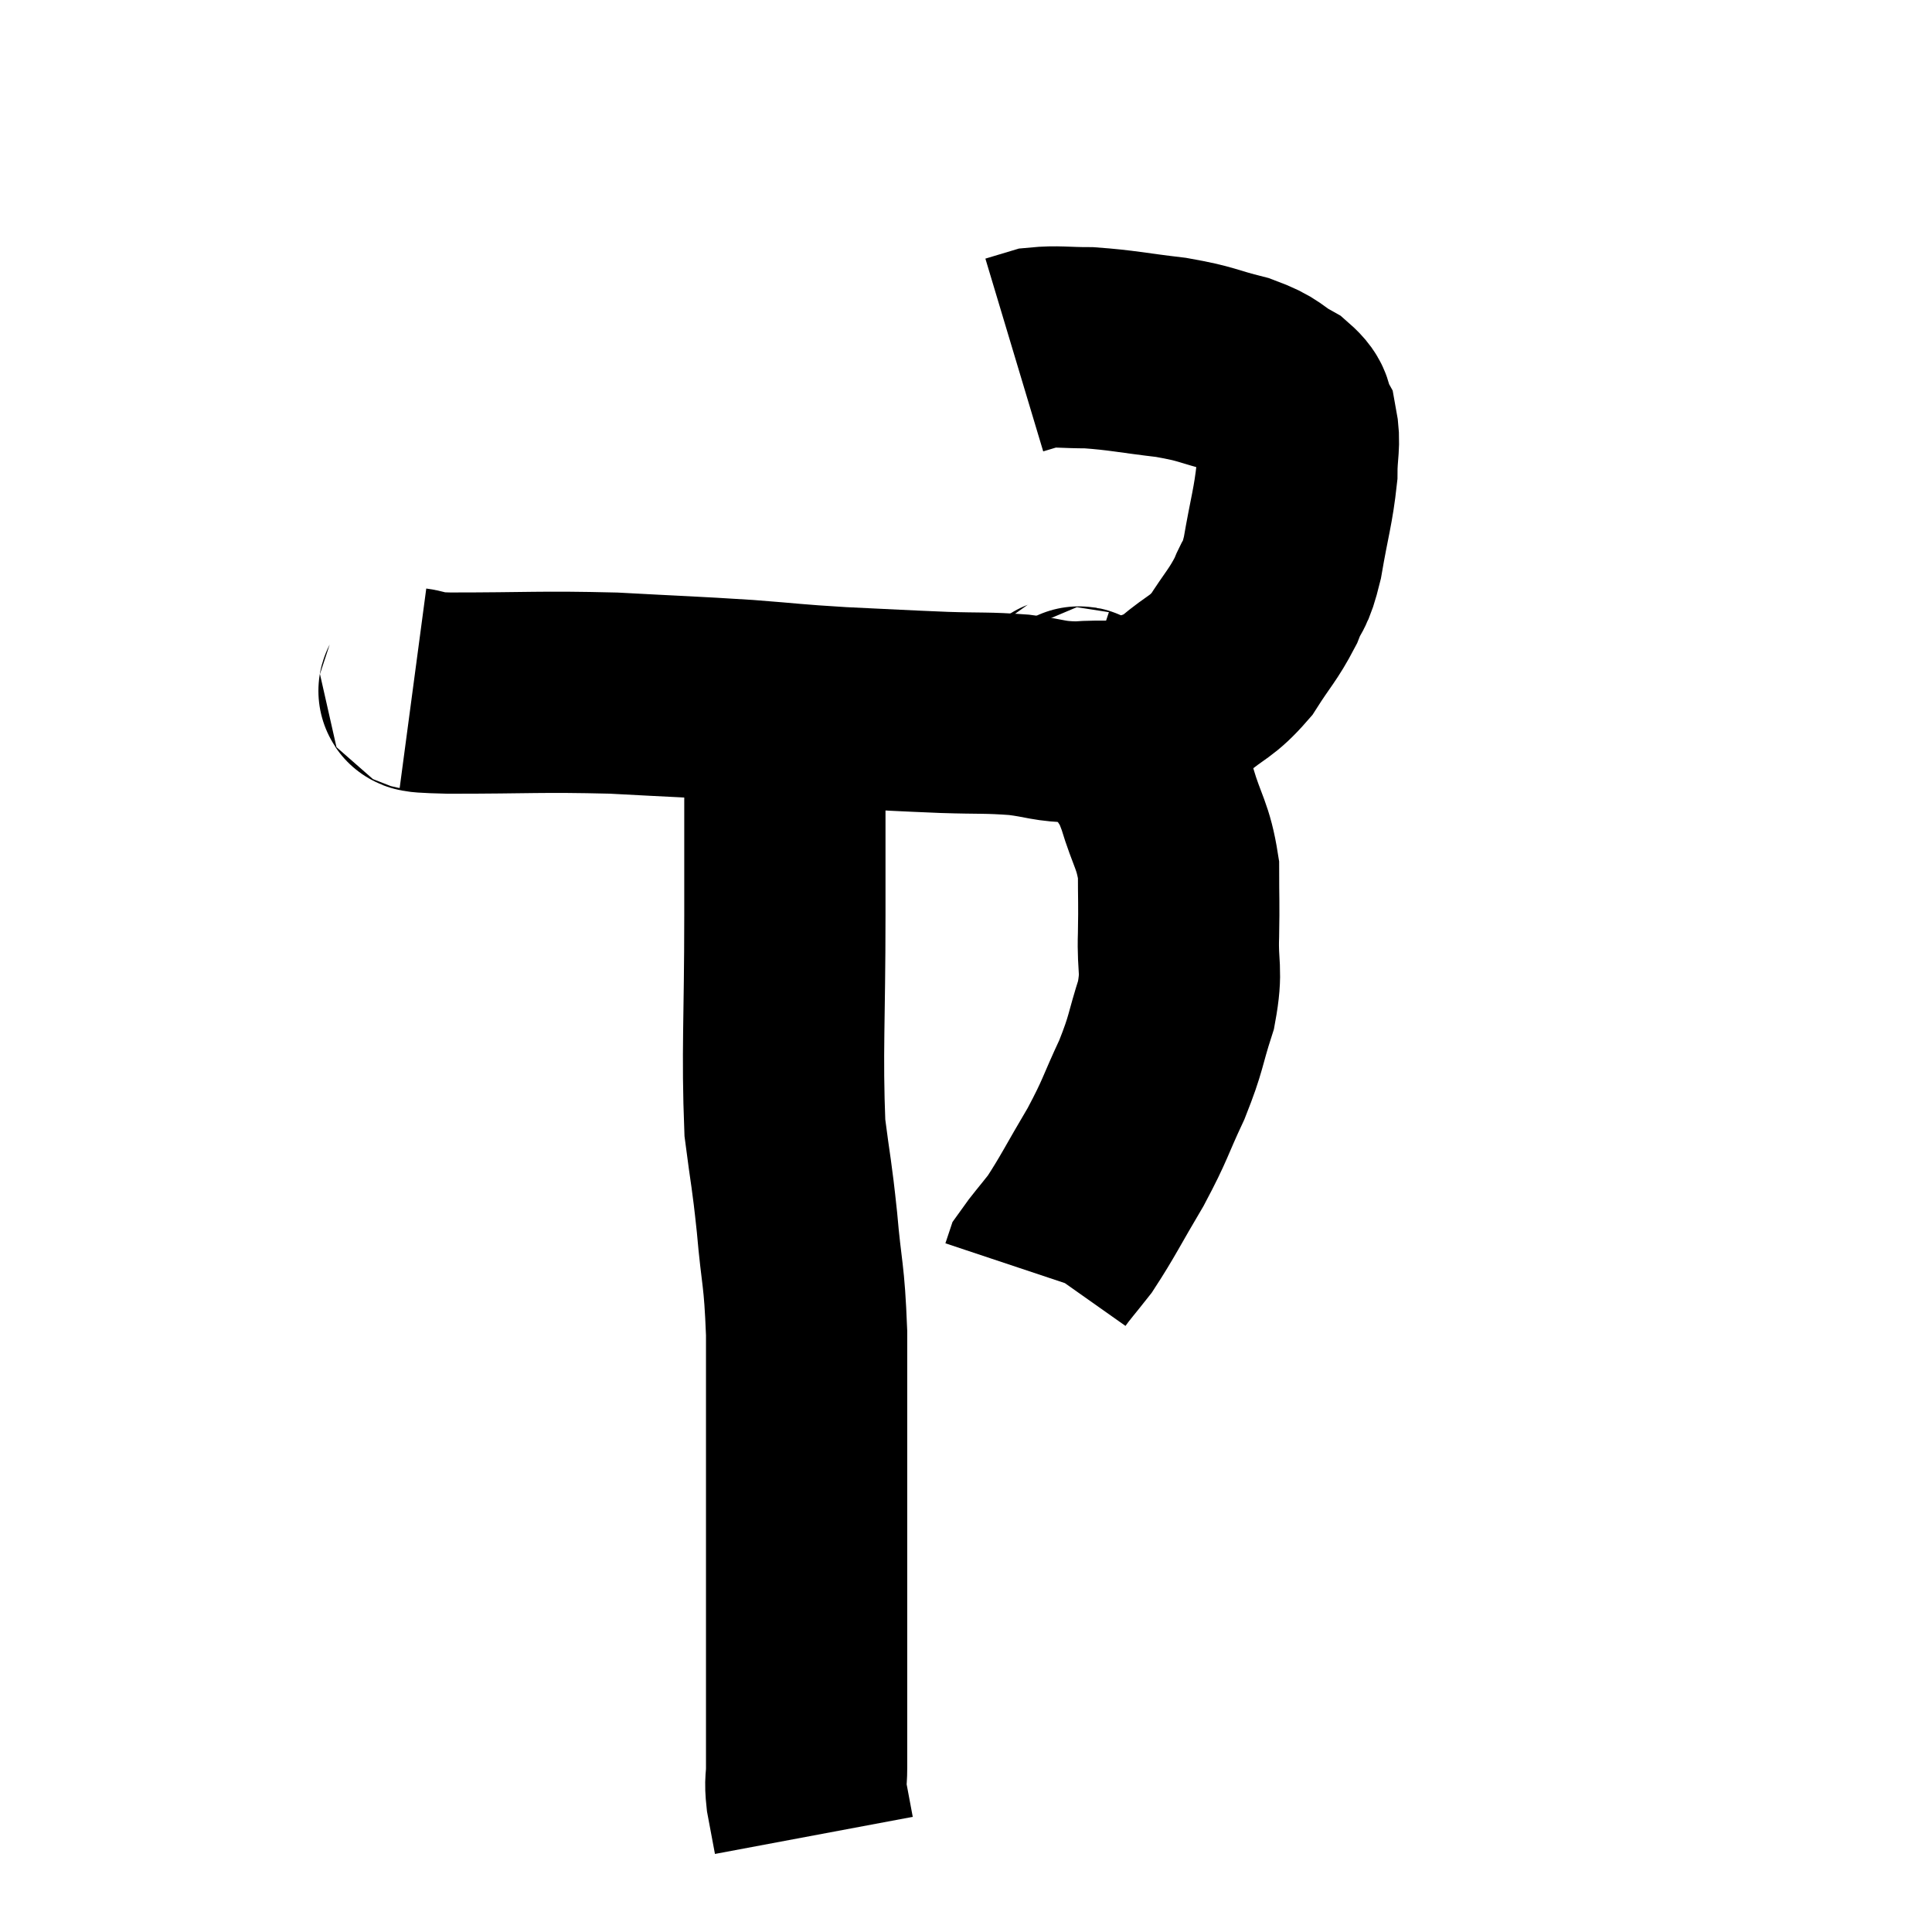 <svg width="48" height="48" viewBox="0 0 48 48" xmlns="http://www.w3.org/2000/svg"><path d="M 10.26 17.1 C 10.71 17.16, 9.915 17.19, 11.16 17.22 C 13.2 17.22, 13.395 17.175, 15.24 17.22 C 16.89 17.31, 17.13 17.31, 18.54 17.4 C 19.71 17.49, 19.65 17.505, 20.88 17.58 C 22.17 17.64, 22.35 17.655, 23.46 17.7 C 24.39 17.73, 24.495 17.7, 25.32 17.76 C 26.04 17.85, 26.025 17.925, 26.76 17.94 C 27.51 17.88, 27.6 17.985, 28.26 17.82 C 28.83 17.55, 28.815 17.67, 29.4 17.28 C 30 16.77, 30.09 16.845, 30.6 16.26 C 31.02 15.6, 31.125 15.54, 31.44 14.94 C 31.65 14.4, 31.665 14.655, 31.86 13.86 C 32.04 12.81, 32.13 12.585, 32.22 11.76 C 32.22 11.16, 32.31 11.025, 32.22 10.56 C 32.04 10.23, 32.22 10.215, 31.86 9.9 C 31.32 9.6, 31.47 9.555, 30.78 9.3 C 29.94 9.09, 30.03 9.045, 29.1 8.88 C 28.08 8.76, 27.885 8.7, 27.06 8.64 C 26.43 8.64, 26.265 8.595, 25.8 8.64 C 25.5 8.73, 25.35 8.775, 25.2 8.82 L 25.2 8.82" fill="none" stroke="black" stroke-width="5"></path><path d="M 26.52 17.22 C 26.49 17.28, 26.475 17.295, 26.46 17.34 C 26.46 17.37, 26.385 17.34, 26.46 17.4 C 26.61 17.49, 26.64 17.52, 26.76 17.58 C 26.85 17.61, 26.73 17.49, 26.94 17.64 C 27.27 17.91, 27.27 17.88, 27.6 18.18 C 27.93 18.51, 27.975 18.435, 28.26 18.84 C 28.5 19.32, 28.485 19.11, 28.74 19.8 C 29.01 20.7, 29.145 20.745, 29.28 21.6 C 29.28 22.41, 29.295 22.38, 29.28 23.22 C 29.25 24.09, 29.385 24.06, 29.22 24.96 C 28.92 25.89, 28.995 25.875, 28.62 26.82 C 28.17 27.78, 28.23 27.78, 27.72 28.74 C 27.15 29.7, 27.03 29.97, 26.58 30.66 C 26.25 31.08, 26.1 31.245, 25.92 31.5 C 25.89 31.59, 25.875 31.635, 25.86 31.68 L 25.86 31.68" fill="none" stroke="black" stroke-width="5"></path><path d="M 19.26 17.7 C 19.38 17.91, 19.44 16.86, 19.5 18.12 C 19.5 20.43, 19.5 20.265, 19.5 22.74 C 19.5 25.38, 19.425 26.115, 19.5 28.02 C 19.65 29.19, 19.665 29.085, 19.8 30.36 C 19.92 31.74, 19.98 31.59, 20.04 33.12 C 20.04 34.8, 20.04 34.905, 20.04 36.48 C 20.04 37.95, 20.04 38.43, 20.04 39.42 C 20.04 39.93, 20.04 39.885, 20.04 40.44 C 20.04 41.04, 20.04 41.07, 20.04 41.64 C 20.04 42.18, 20.04 42.15, 20.04 42.72 C 20.04 43.32, 20.04 43.44, 20.04 43.92 C 20.04 44.28, 19.995 44.22, 20.04 44.64 C 20.13 45.12, 20.175 45.36, 20.22 45.6 L 20.22 45.6" fill="none" stroke="black" stroke-width="5"></path></svg>